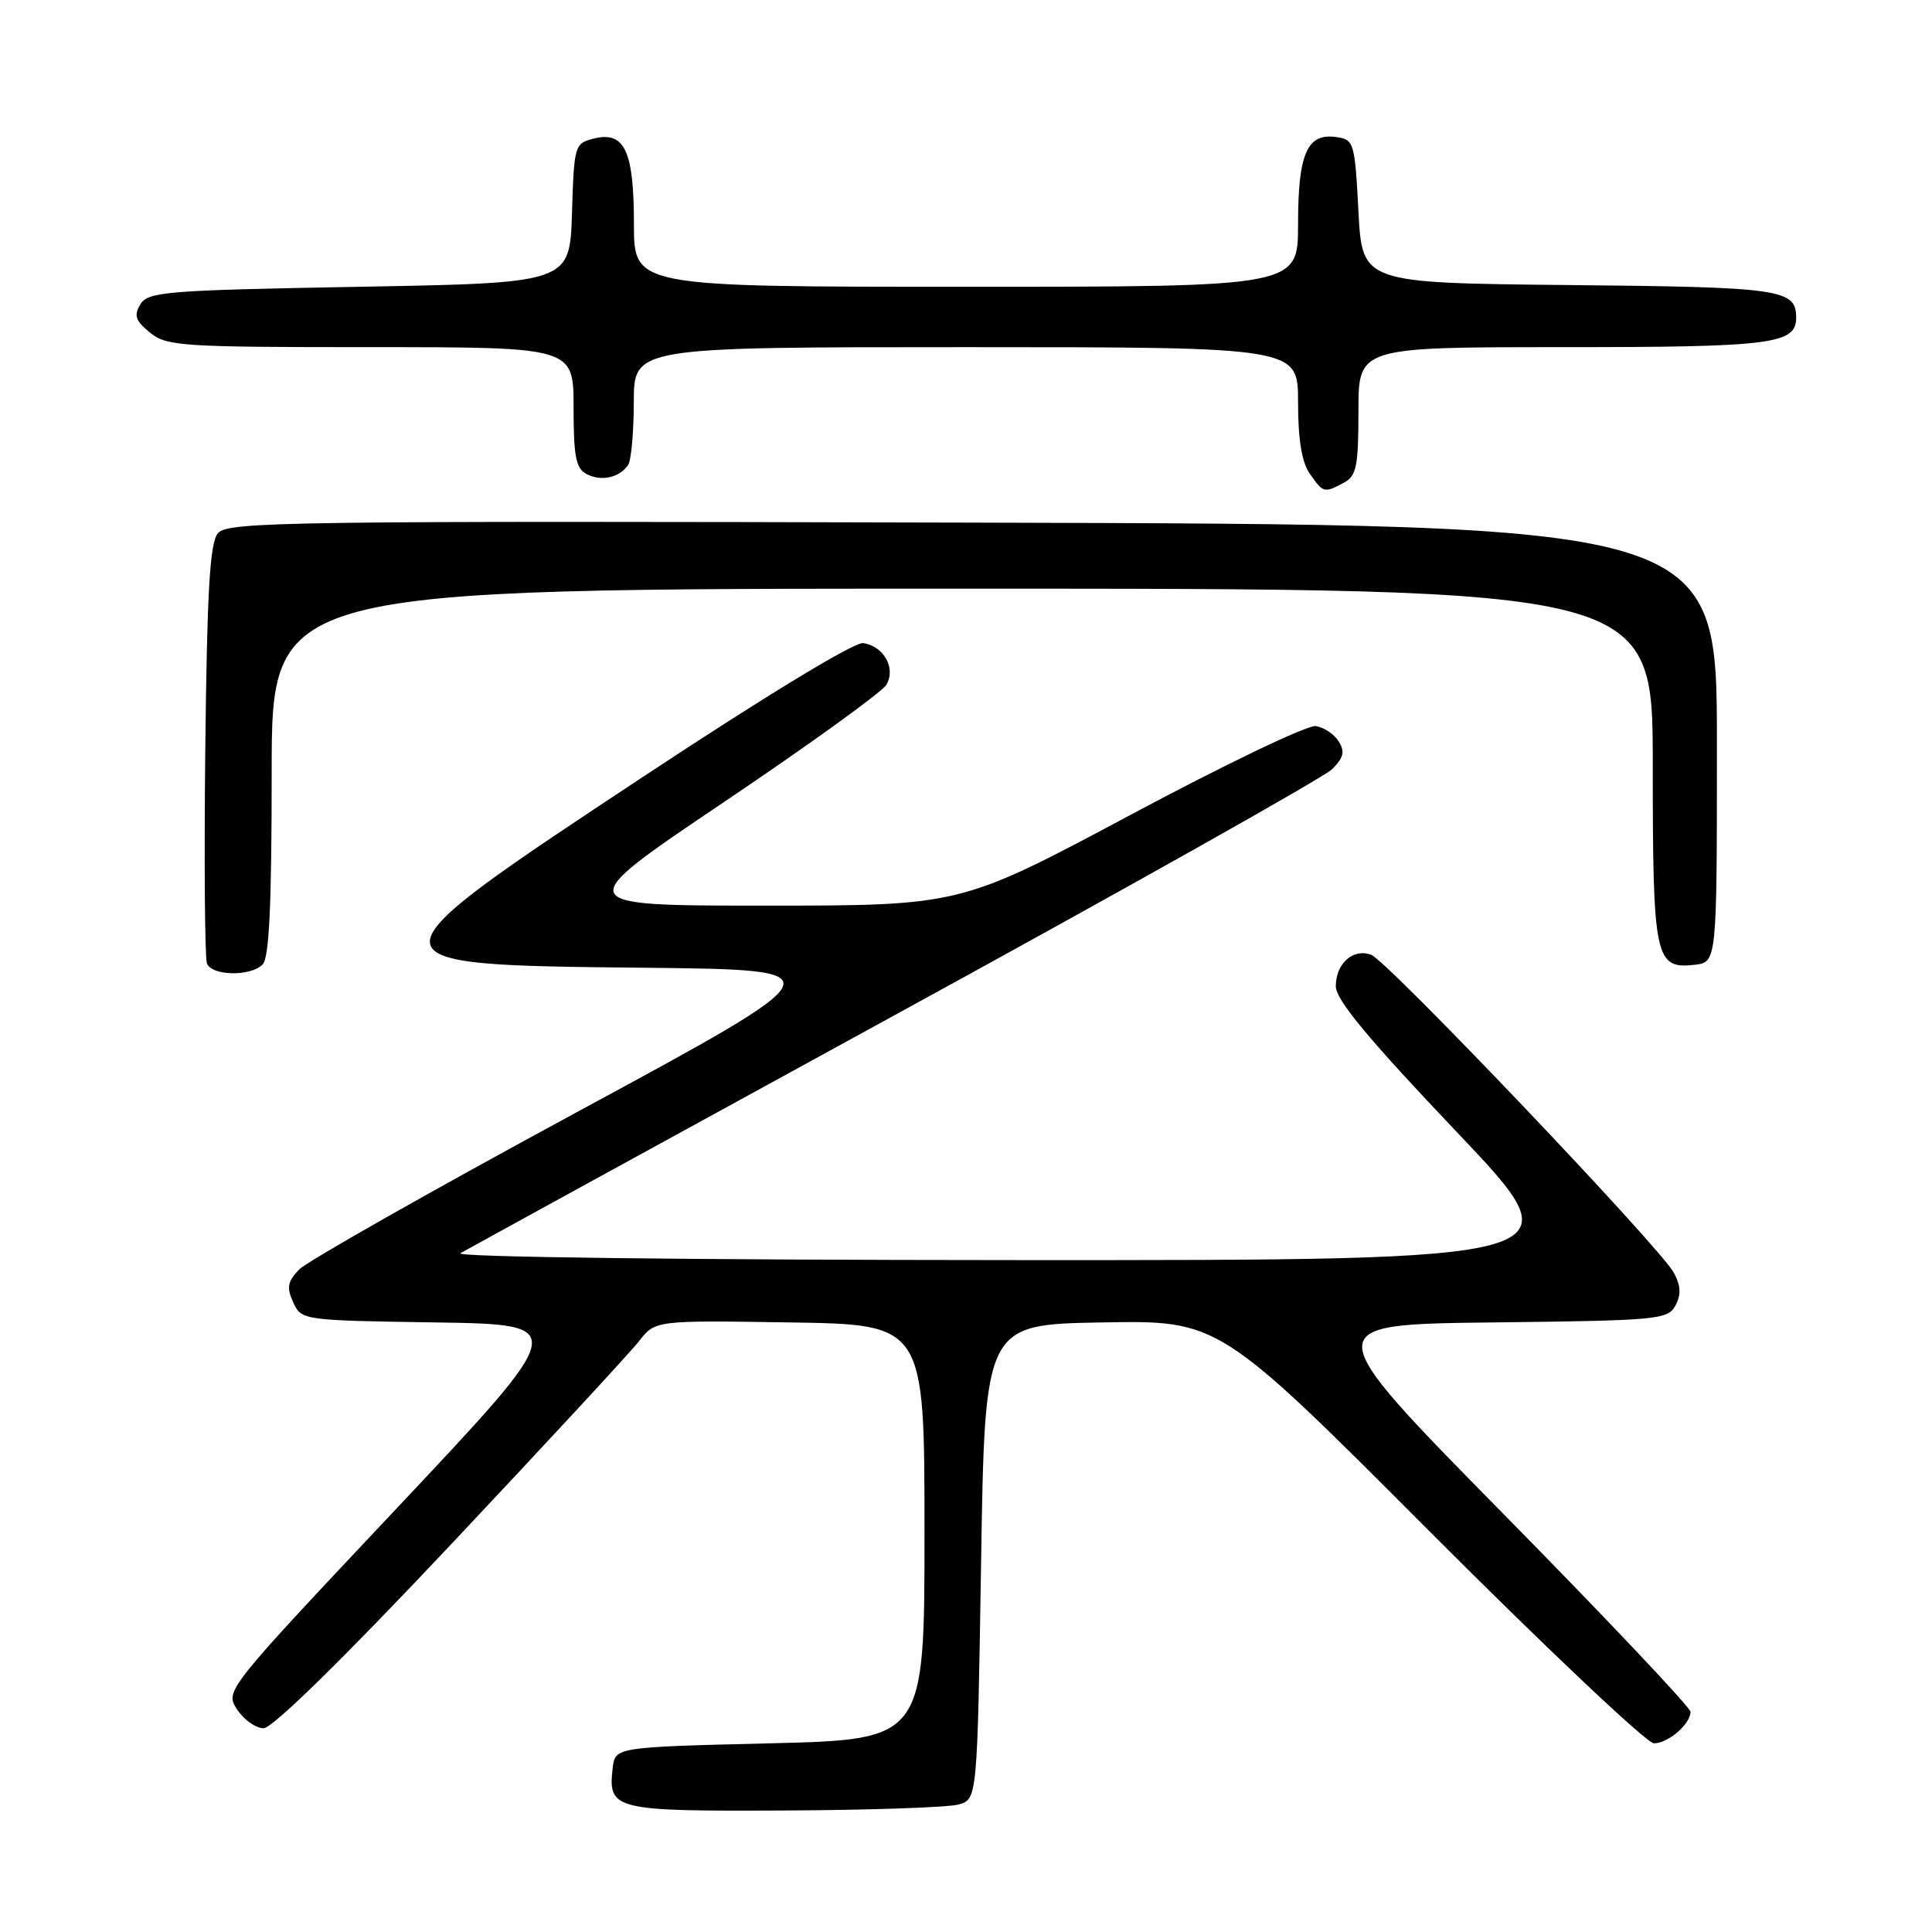 <?xml version="1.0" encoding="UTF-8" standalone="no"?>
<!DOCTYPE svg PUBLIC "-//W3C//DTD SVG 1.1//EN" "http://www.w3.org/Graphics/SVG/1.1/DTD/svg11.dtd" >
<svg xmlns="http://www.w3.org/2000/svg" xmlns:xlink="http://www.w3.org/1999/xlink" version="1.1" viewBox="0 0 256 256">
 <g >
 <path fill="currentColor"
d=" M 127.00 239.11 C 129.50 238.41 129.50 238.41 130.00 206.96 C 130.50 175.50 130.50 175.50 146.02 175.23 C 161.53 174.95 161.53 174.95 189.49 202.98 C 204.87 218.39 218.22 231.00 219.15 231.00 C 221.04 231.00 224.00 228.44 224.00 226.82 C 224.00 226.25 212.86 214.47 199.25 200.64 C 174.50 175.50 174.50 175.50 197.72 175.23 C 219.70 174.98 221.01 174.86 222.01 172.98 C 222.78 171.54 222.72 170.36 221.78 168.63 C 219.97 165.27 183.88 127.36 181.70 126.52 C 179.31 125.61 177.00 127.66 177.00 130.69 C 177.00 132.47 181.32 137.68 193.09 150.06 C 209.18 167.00 209.18 167.00 134.34 166.97 C 90.90 166.95 60.13 166.57 61.00 166.06 C 61.83 165.58 87.70 151.40 118.50 134.54 C 149.30 117.69 175.39 103.02 176.49 101.94 C 178.04 100.40 178.24 99.60 177.38 98.24 C 176.79 97.28 175.42 96.37 174.34 96.21 C 173.26 96.04 162.23 101.33 149.83 107.96 C 127.28 120.00 127.28 120.00 101.41 120.00 C 75.55 120.00 75.55 120.00 95.97 106.25 C 107.20 98.69 116.86 91.71 117.44 90.75 C 118.75 88.56 117.13 85.63 114.38 85.21 C 113.24 85.04 101.49 92.17 85.33 102.85 C 47.51 127.85 47.51 127.85 85.26 128.23 C 111.31 128.50 111.31 128.50 76.41 147.38 C 57.21 157.77 40.66 167.15 39.63 168.22 C 38.10 169.81 37.96 170.62 38.85 172.56 C 39.93 174.94 40.06 174.96 57.72 175.23 C 75.50 175.50 75.50 175.50 52.65 199.77 C 29.80 224.04 29.80 224.04 31.42 226.52 C 32.32 227.88 33.90 229.00 34.93 229.00 C 36.10 229.00 45.50 219.79 59.66 204.75 C 72.22 191.41 83.47 179.25 84.66 177.73 C 86.82 174.95 86.82 174.95 104.66 175.23 C 122.50 175.50 122.50 175.50 122.50 203.00 C 122.50 230.50 122.50 230.50 102.00 231.00 C 81.50 231.50 81.50 231.50 81.18 234.31 C 80.55 239.82 81.33 240.01 103.87 239.90 C 115.22 239.85 125.62 239.49 127.00 239.11 Z  M 34.80 127.80 C 35.67 126.93 36.00 119.87 36.00 102.30 C 36.00 78.00 36.00 78.00 127.50 78.00 C 219.00 78.00 219.00 78.00 219.00 101.31 C 219.00 127.03 219.29 128.43 224.55 127.84 C 227.50 127.50 227.50 127.50 227.50 98.50 C 227.50 69.50 227.50 69.50 128.88 69.25 C 38.10 69.01 30.14 69.12 28.88 70.65 C 27.80 71.94 27.44 78.19 27.20 99.31 C 27.04 114.16 27.14 126.92 27.42 127.66 C 28.06 129.32 33.18 129.42 34.80 127.80 Z  M 178.07 63.96 C 179.74 63.07 180.00 61.81 180.00 54.46 C 180.00 46.00 180.00 46.00 207.07 46.00 C 234.81 46.00 238.00 45.60 238.00 42.09 C 238.00 38.32 236.06 38.04 207.92 37.77 C 180.50 37.50 180.50 37.50 180.00 28.00 C 179.52 18.85 179.41 18.49 177.06 18.16 C 173.20 17.61 172.00 20.34 172.00 29.69 C 172.00 38.00 172.00 38.00 128.00 38.00 C 84.00 38.00 84.00 38.00 84.00 29.69 C 84.00 19.98 82.76 17.34 78.69 18.36 C 76.13 19.00 76.07 19.22 75.79 28.26 C 75.50 37.50 75.50 37.50 47.61 38.00 C 22.06 38.46 19.62 38.65 18.61 40.31 C 17.71 41.79 17.94 42.49 19.86 44.06 C 22.07 45.87 23.99 46.00 49.11 46.00 C 76.00 46.00 76.00 46.00 76.00 53.96 C 76.00 60.54 76.31 62.09 77.75 62.83 C 79.69 63.83 82.11 63.29 83.23 61.60 C 83.64 61.00 83.98 57.24 83.98 53.25 C 84.00 46.00 84.00 46.00 128.00 46.00 C 172.00 46.00 172.00 46.00 172.00 53.28 C 172.00 58.25 172.49 61.26 173.56 62.78 C 175.34 65.33 175.46 65.36 178.07 63.96 Z "/>
</g>
</svg>